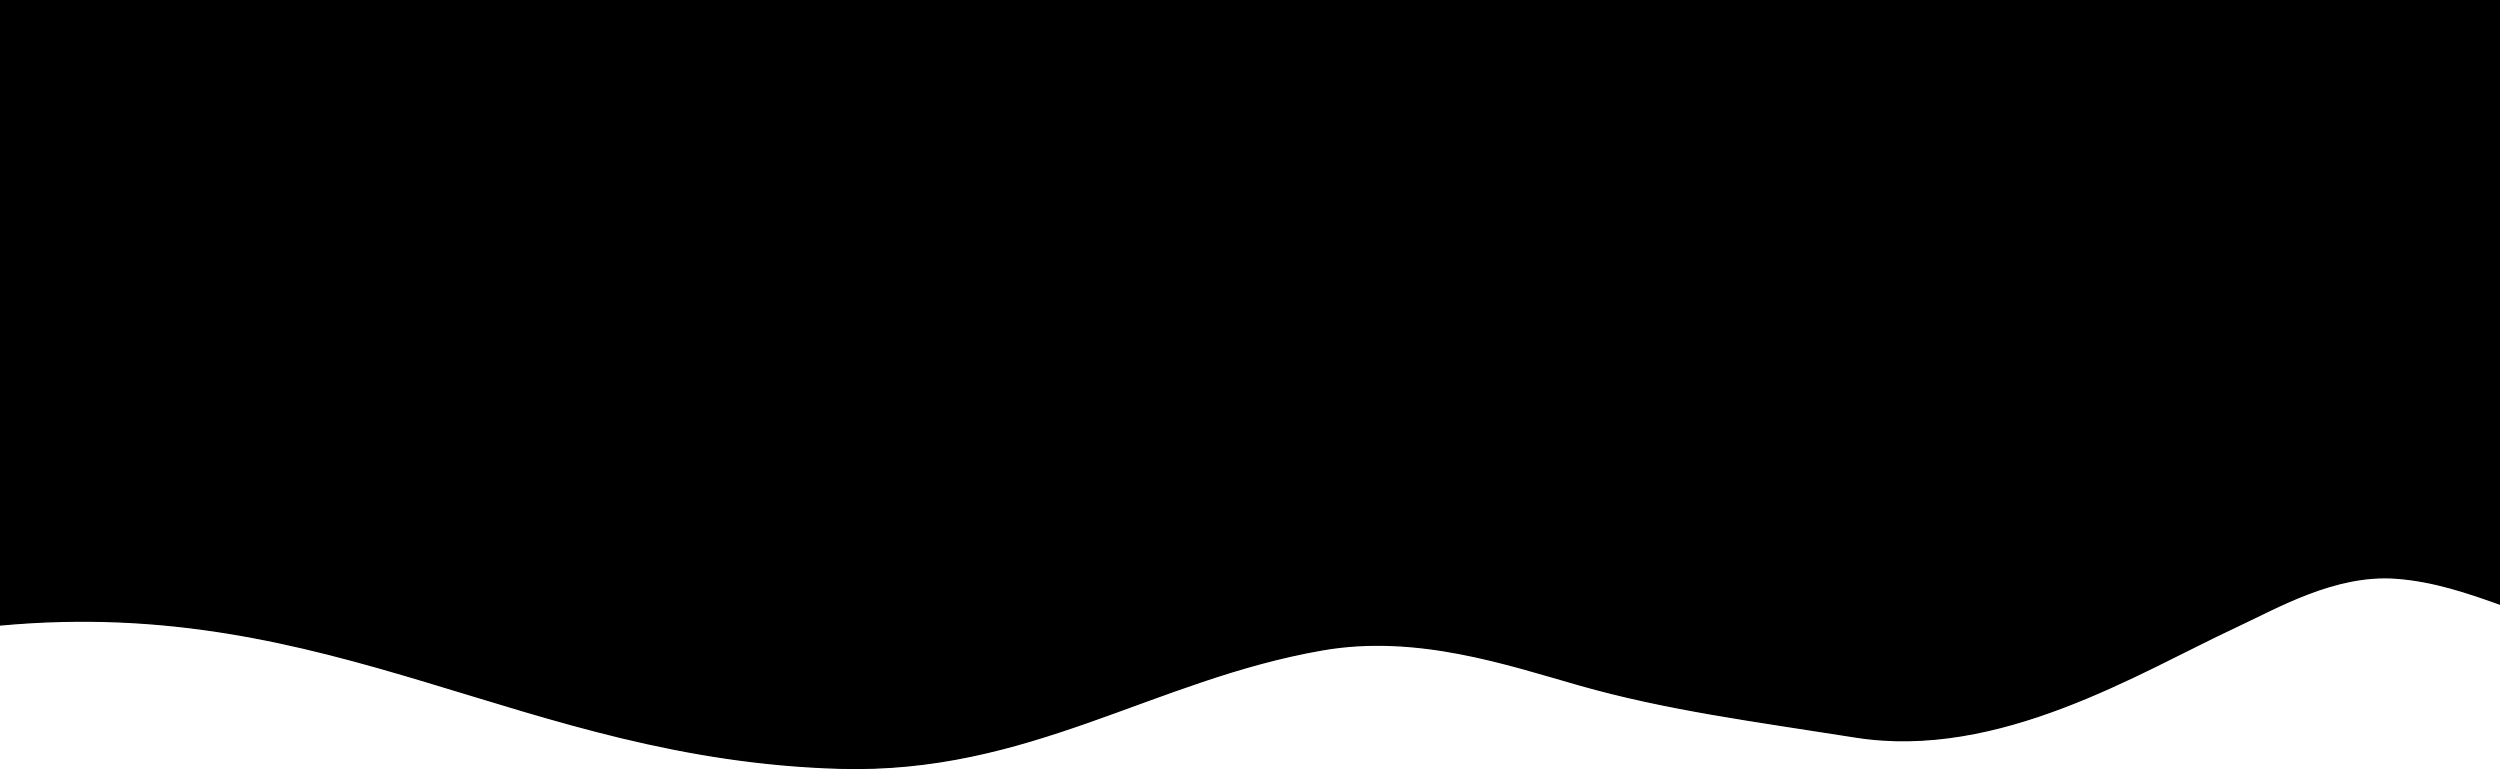 <svg xmlns="http://www.w3.org/2000/svg" width="1920" height="590.688" viewBox="0 0 1920 590.688">
  <defs>
    <style>
      .cls-1 {
        stroke: #000;
        stroke-width: 1px;
        fill-rule: evenodd;
      }
    </style>
  </defs>
  <path id="Forma_1" data-name="Forma 1" class="cls-1" d="M0,0H1920V464c-24.32-8.691-51.03-17.929-80-20-46.82-3.348-90.79,22.508-124,38-72.99,34.047-180.82,101.482-291,84-77.83-12.349-144.41-20.785-212-40-55.46-15.766-124.71-39.5-197-27-130.649,22.6-225.588,95.158-371,91C400.8,583.017,256.4,456.187,0,480V0Z"/>
</svg>
